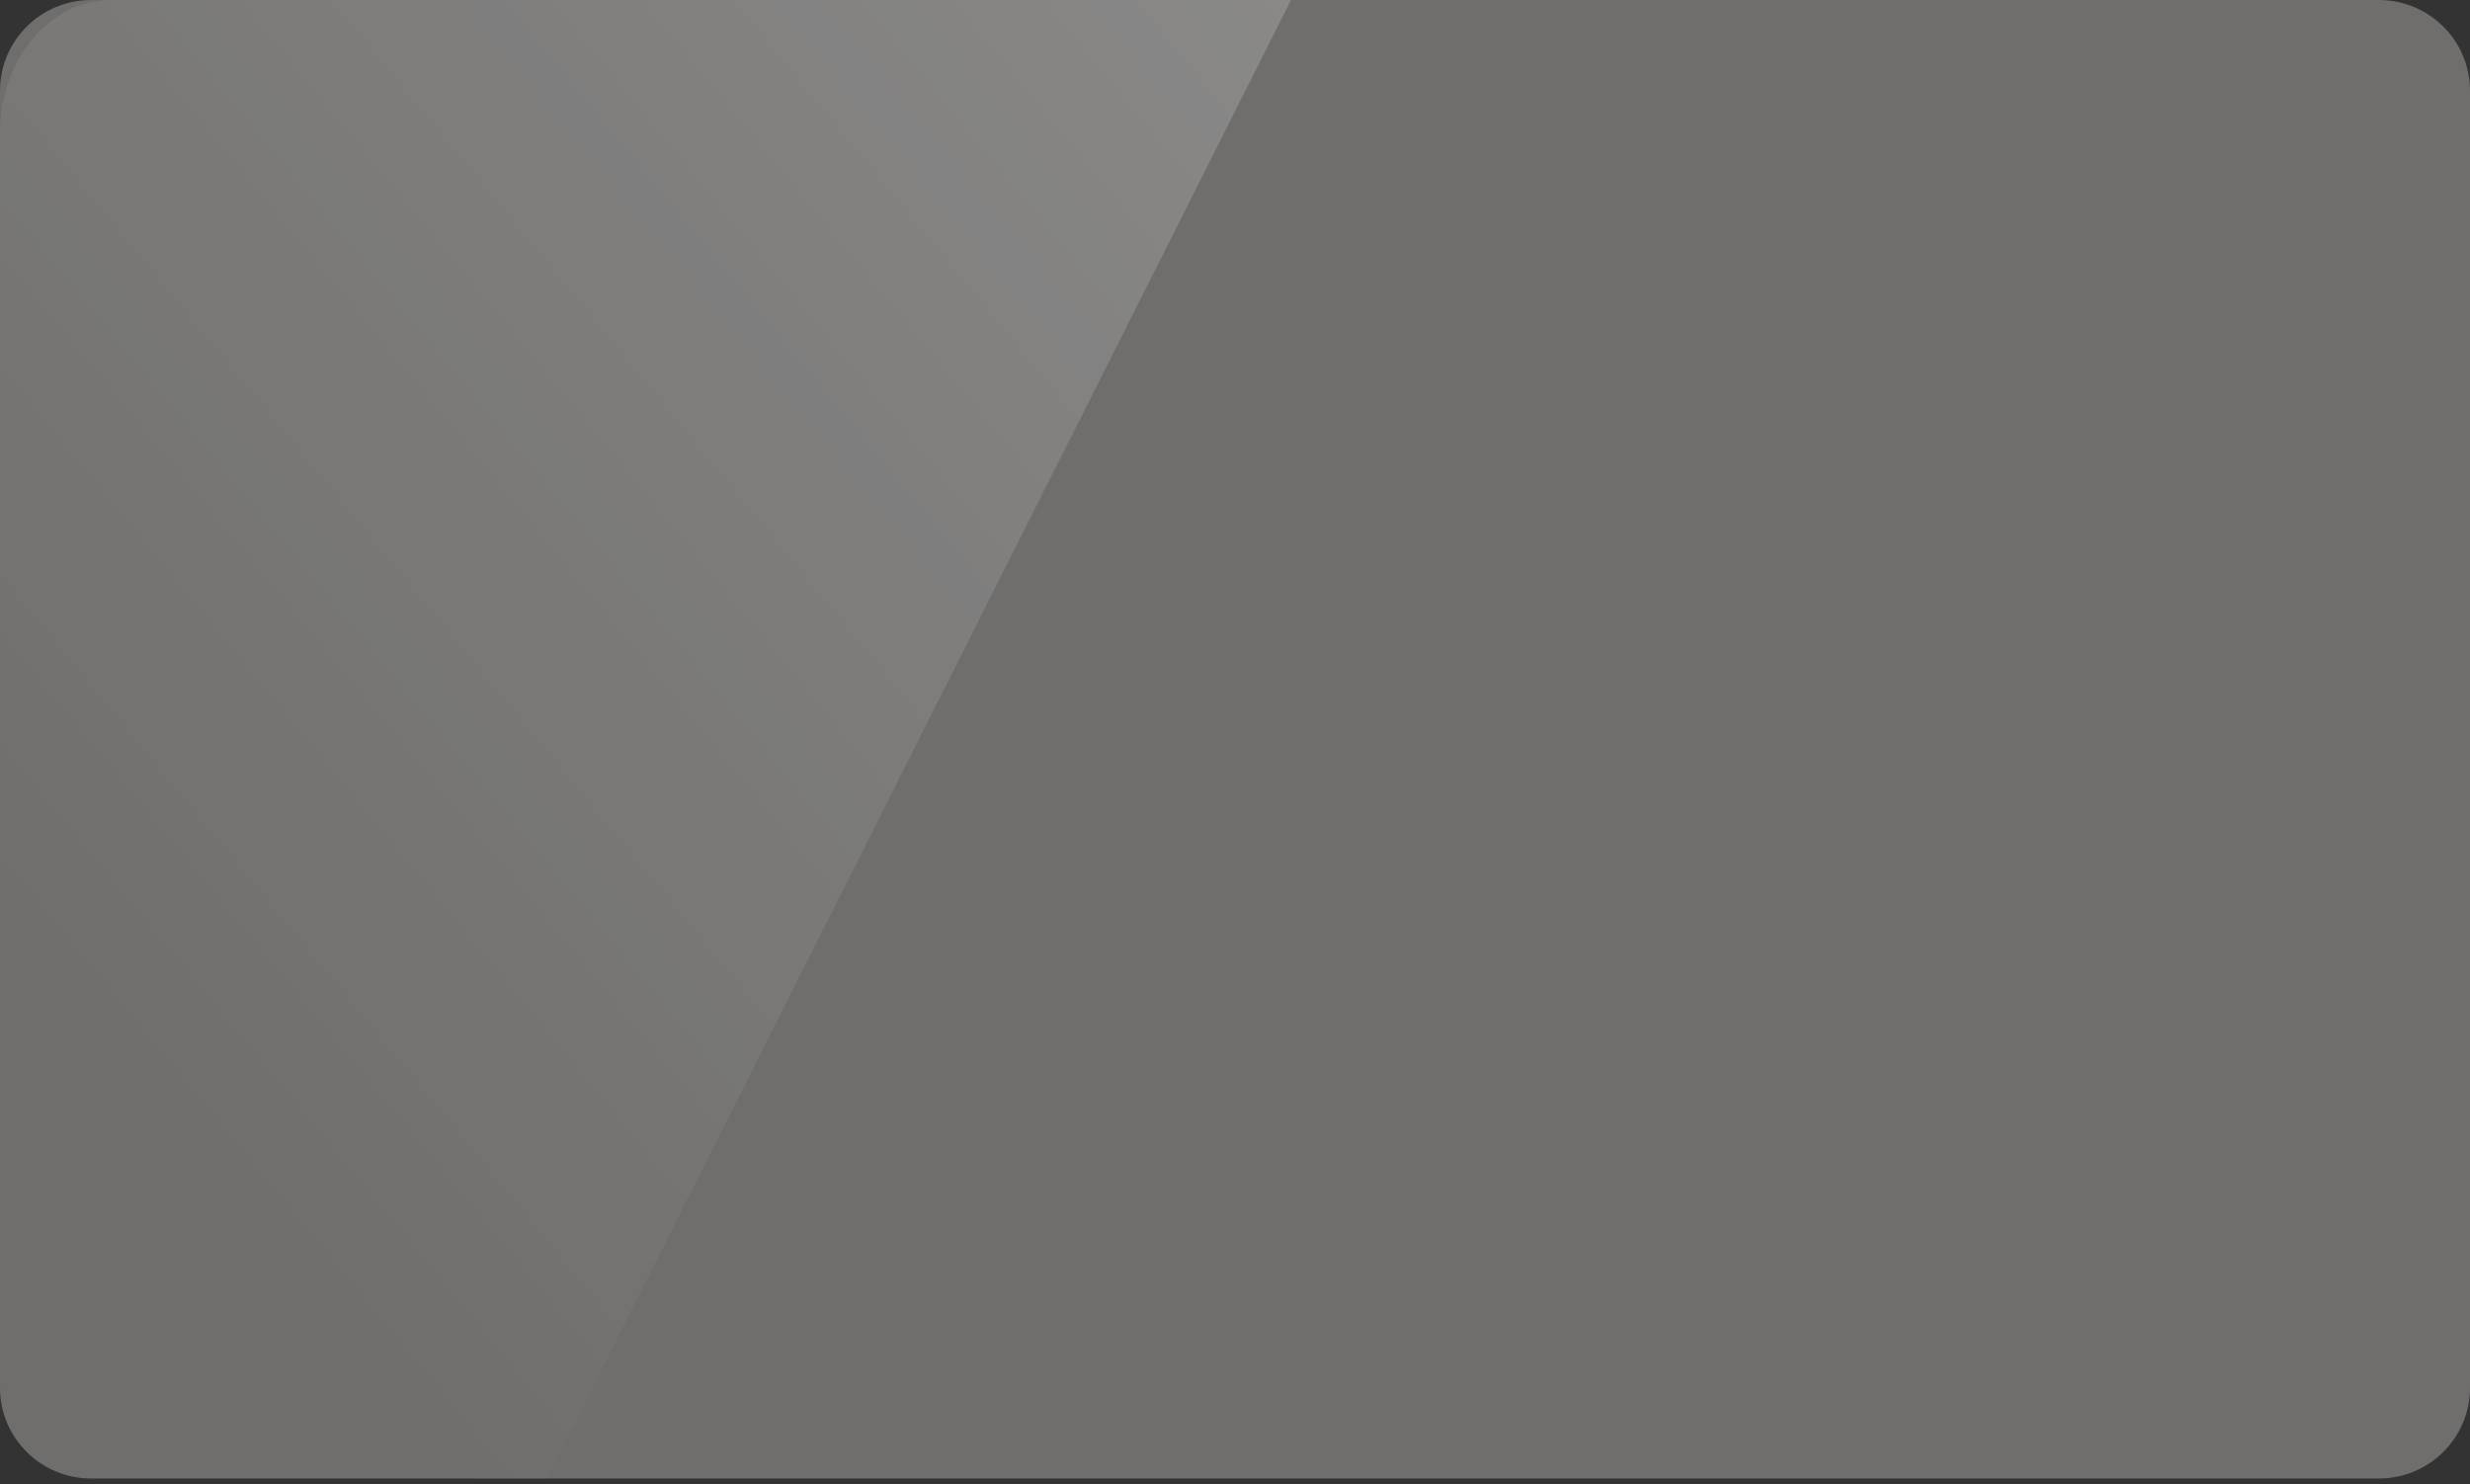 <svg width="421" height="253" viewBox="0 0 421 253" fill="none" xmlns="http://www.w3.org/2000/svg">
<rect x="0" y="0" width="421" height="253" fill="#333333" stroke="none"/>
<path d="M15.548 0H405.452C414.039 0 421 6.918 421 15.453V236.547C421 245.082 414.039 252 405.452 252H15.548C6.961 252 0 245.082 0 236.547V15.453C0 6.918 6.961 0 15.548 0Z" fill="#6F6E6D"/>
<path opacity="0.208" d="M18.999 252.002C8.509 252.002 0 241.896 0 229.419V22.589C0 10.112 8.509 0.004 18.999 0.004H220.048L93.195 252.002H18.999Z" fill="url(#paint0_linear_975:31584)"/>
<defs>
<linearGradient id="paint0_linear_975:31584" x1="88.752" y1="275.872" x2="329.603" y2="77.74" gradientUnits="userSpaceOnUse">
<stop stop-color="white" stop-opacity="0"/>
<stop offset="1" stop-color="white"/>
<stop offset="1" stop-color="white"/>
</linearGradient>
</defs>
</svg>
